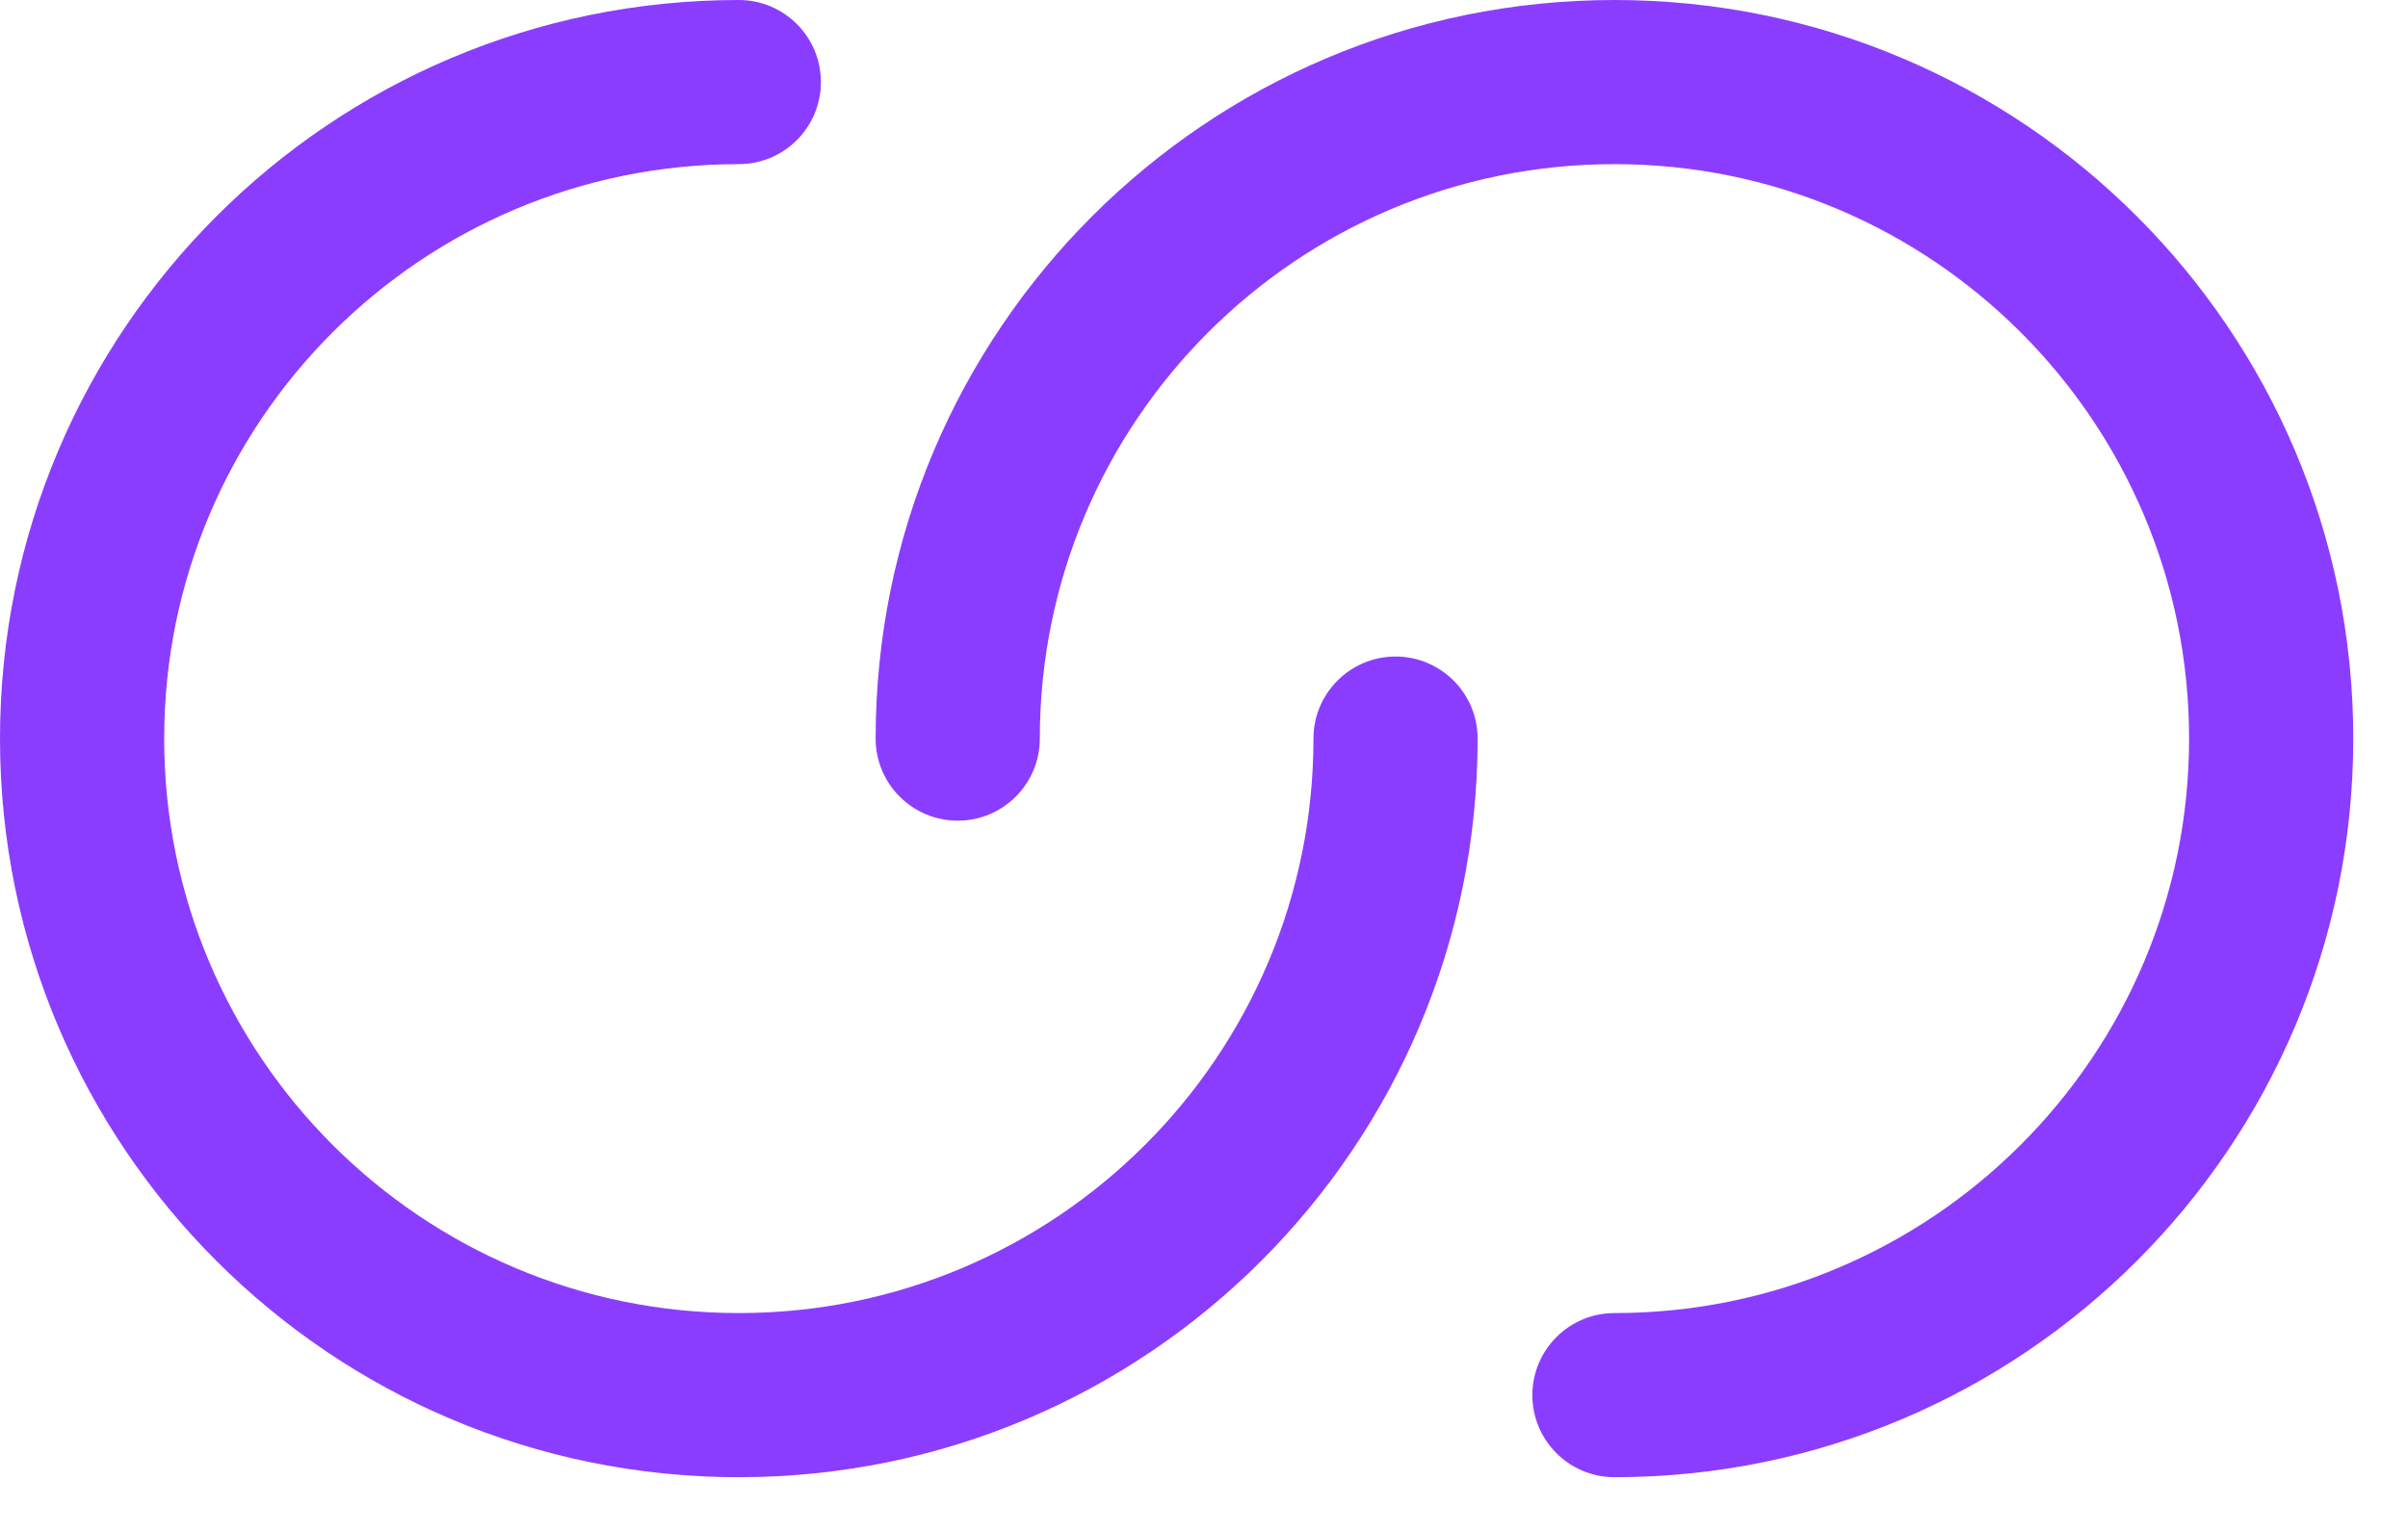 <svg width="22" height="14" viewBox="0 0 22 14" fill="none" xmlns="http://www.w3.org/2000/svg">
<path d="M1.5 6.75C1.5 3.851 3.851 1.5 6.75 1.5C7.164 1.5 7.5 1.164 7.5 0.75C7.5 0.336 7.164 0 6.75 0C3.022 0 0 3.022 0 6.75C0 10.478 3.022 13.5 6.75 13.5C10.478 13.5 13.5 10.478 13.5 6.75C13.5 6.336 13.164 6 12.75 6C12.336 6 12 6.336 12 6.75C12 9.649 9.649 12 6.75 12C3.851 12 1.5 9.649 1.5 6.75Z" fill="#8B3DFF"/>
<path d="M20 6.75C20 9.649 17.649 12 14.75 12C14.336 12 14 12.336 14 12.75C14 13.164 14.336 13.5 14.75 13.5C18.478 13.5 21.5 10.478 21.5 6.75C21.5 3.022 18.478 0 14.75 0C11.022 0 8 3.022 8 6.75C8 7.164 8.336 7.5 8.75 7.5C9.164 7.5 9.5 7.164 9.5 6.75C9.5 3.85 11.851 1.5 14.75 1.5C17.649 1.5 20 3.85 20 6.75Z" fill="#8B3DFF"/>
</svg>

